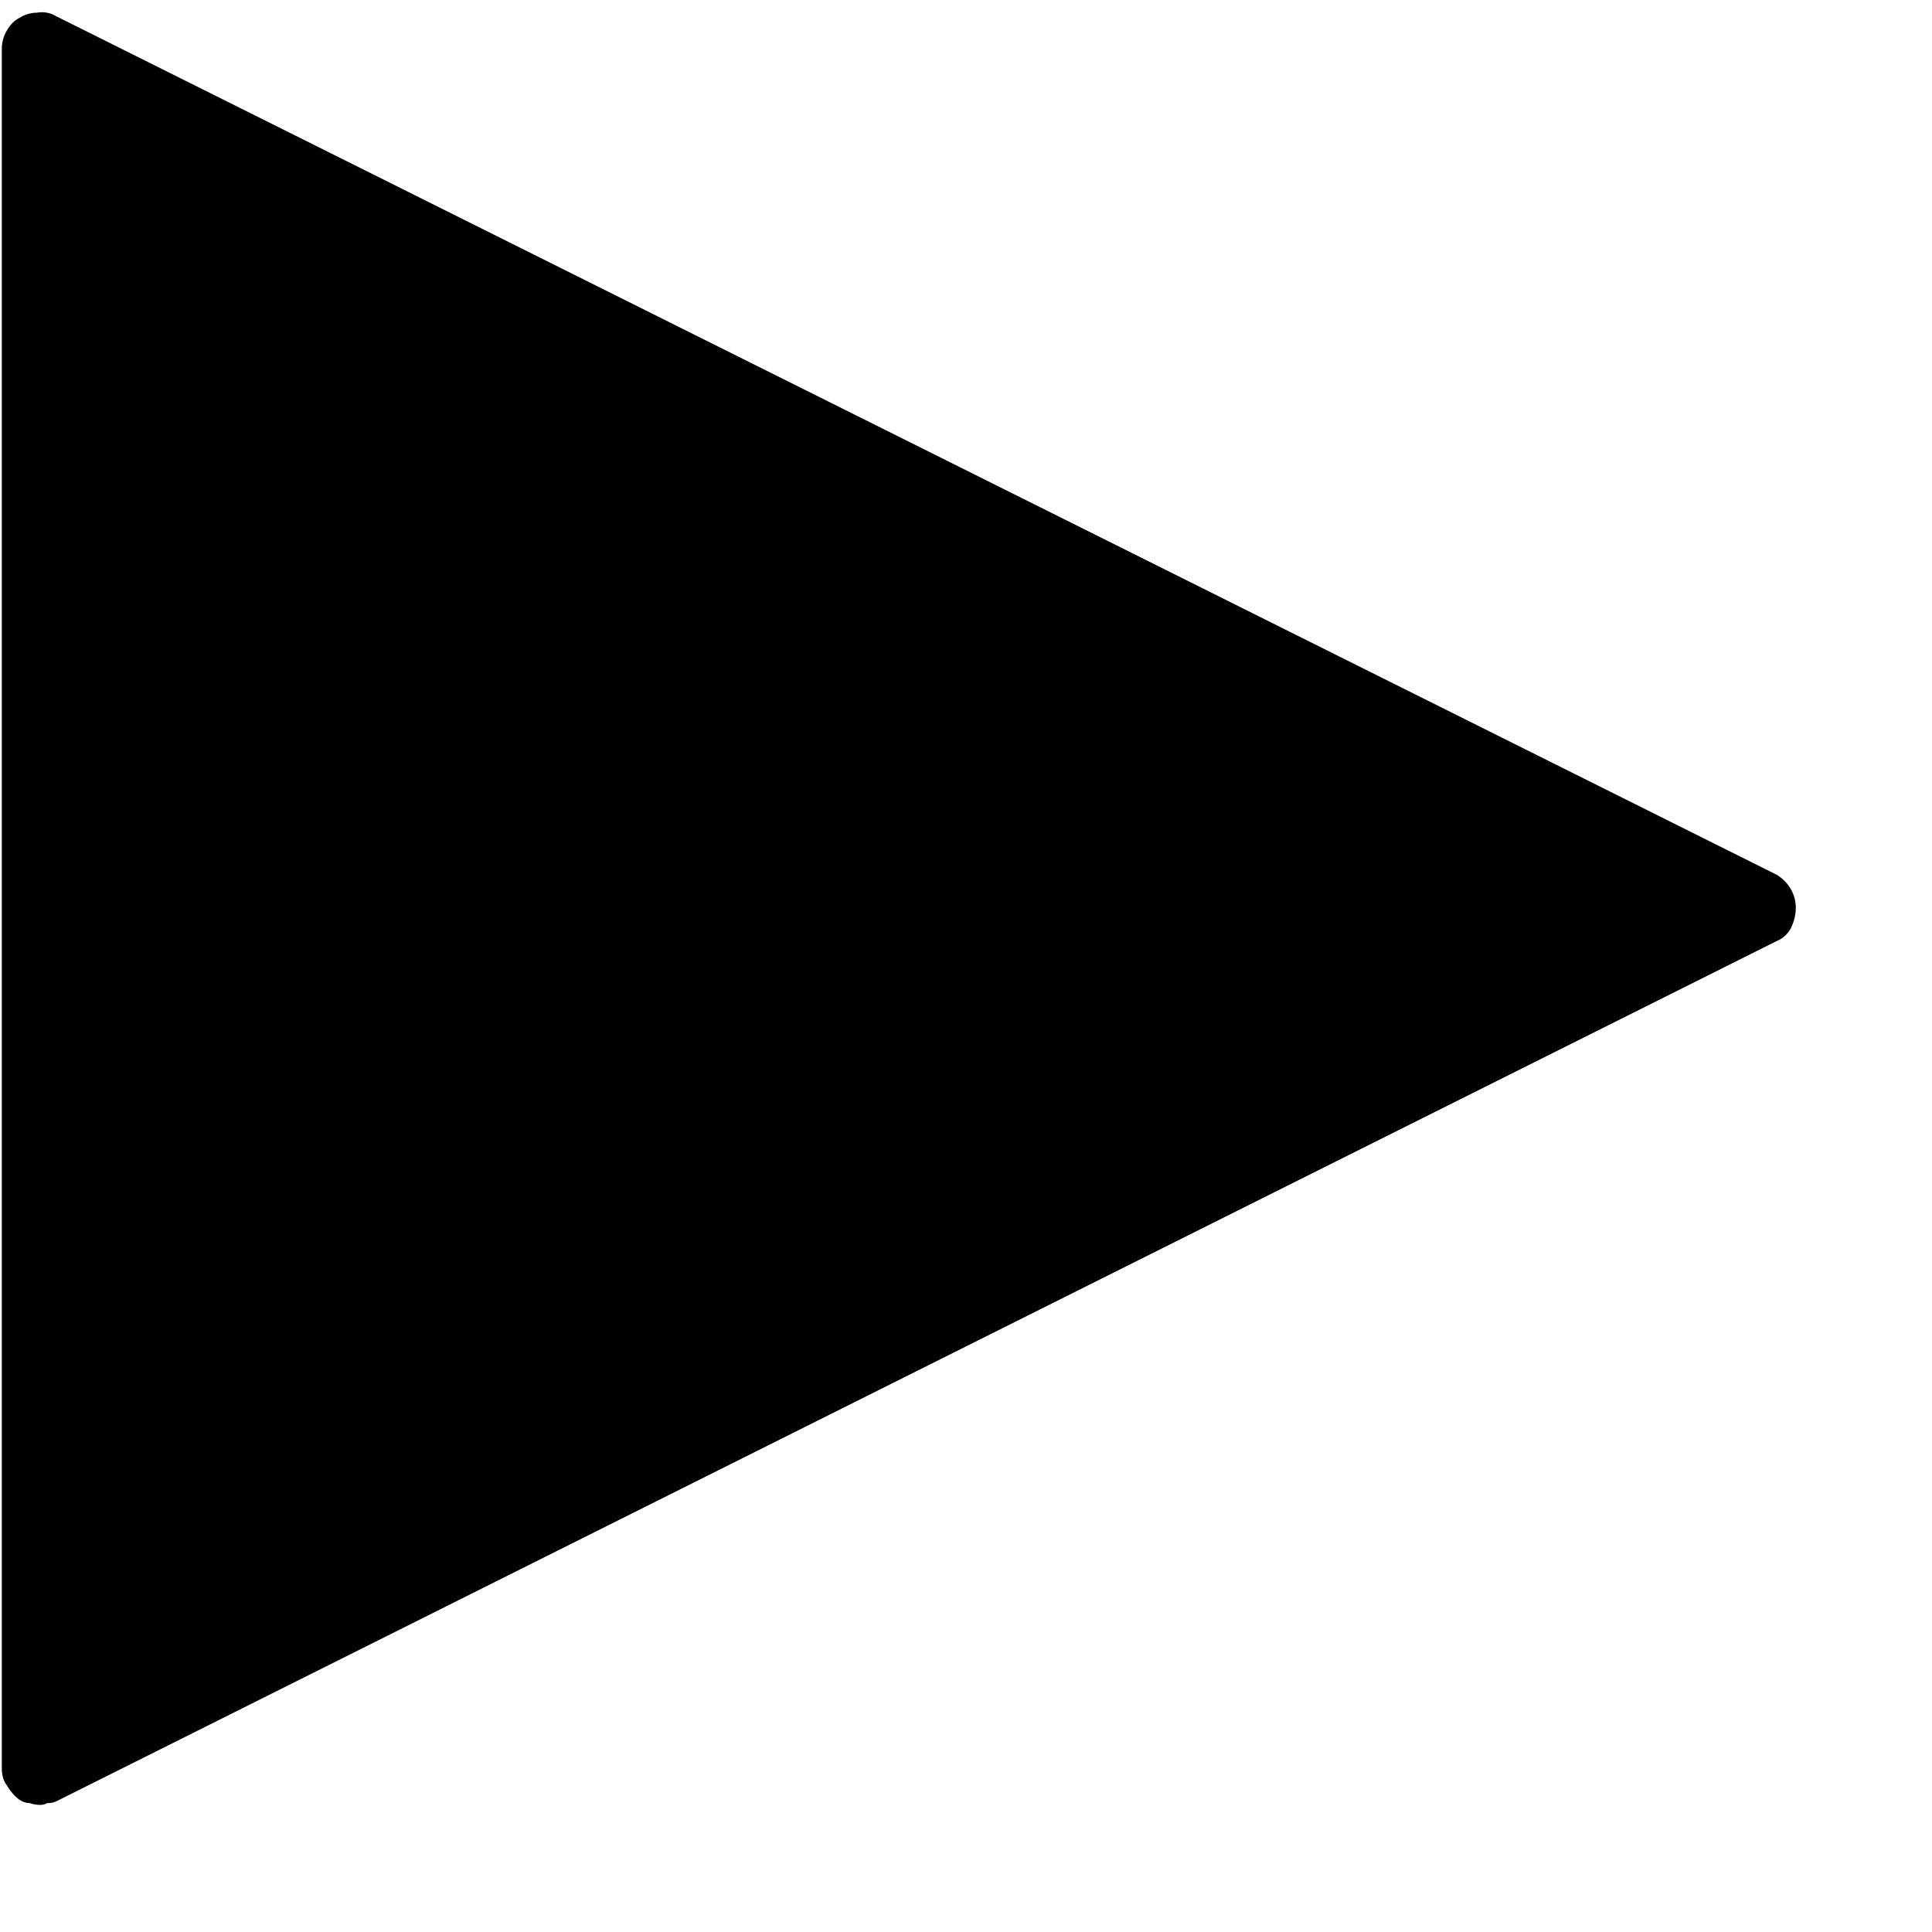 <svg width="14" height="14" viewBox="0 0 14 14" fill="currentColor" xmlns="http://www.w3.org/2000/svg">
<path d="M12.873 6.338L0.406 0.117C0.364 0.092 0.317 0.083 0.267 0.092C0.224 0.092 0.182 0.104 0.14 0.13C0.106 0.147 0.076 0.176 0.051 0.219C0.025 0.261 0.013 0.308 0.013 0.358V12.812C0.013 12.863 0.025 12.906 0.051 12.94C0.076 12.982 0.106 13.016 0.14 13.041C0.165 13.058 0.19 13.066 0.216 13.066C0.241 13.075 0.267 13.079 0.292 13.079C0.309 13.079 0.326 13.075 0.343 13.066C0.368 13.066 0.389 13.062 0.406 13.054L12.873 6.82C12.915 6.803 12.949 6.774 12.975 6.731C13 6.681 13.013 6.63 13.013 6.579C13.013 6.528 13 6.482 12.975 6.439C12.949 6.397 12.915 6.363 12.873 6.338Z" />
</svg>
